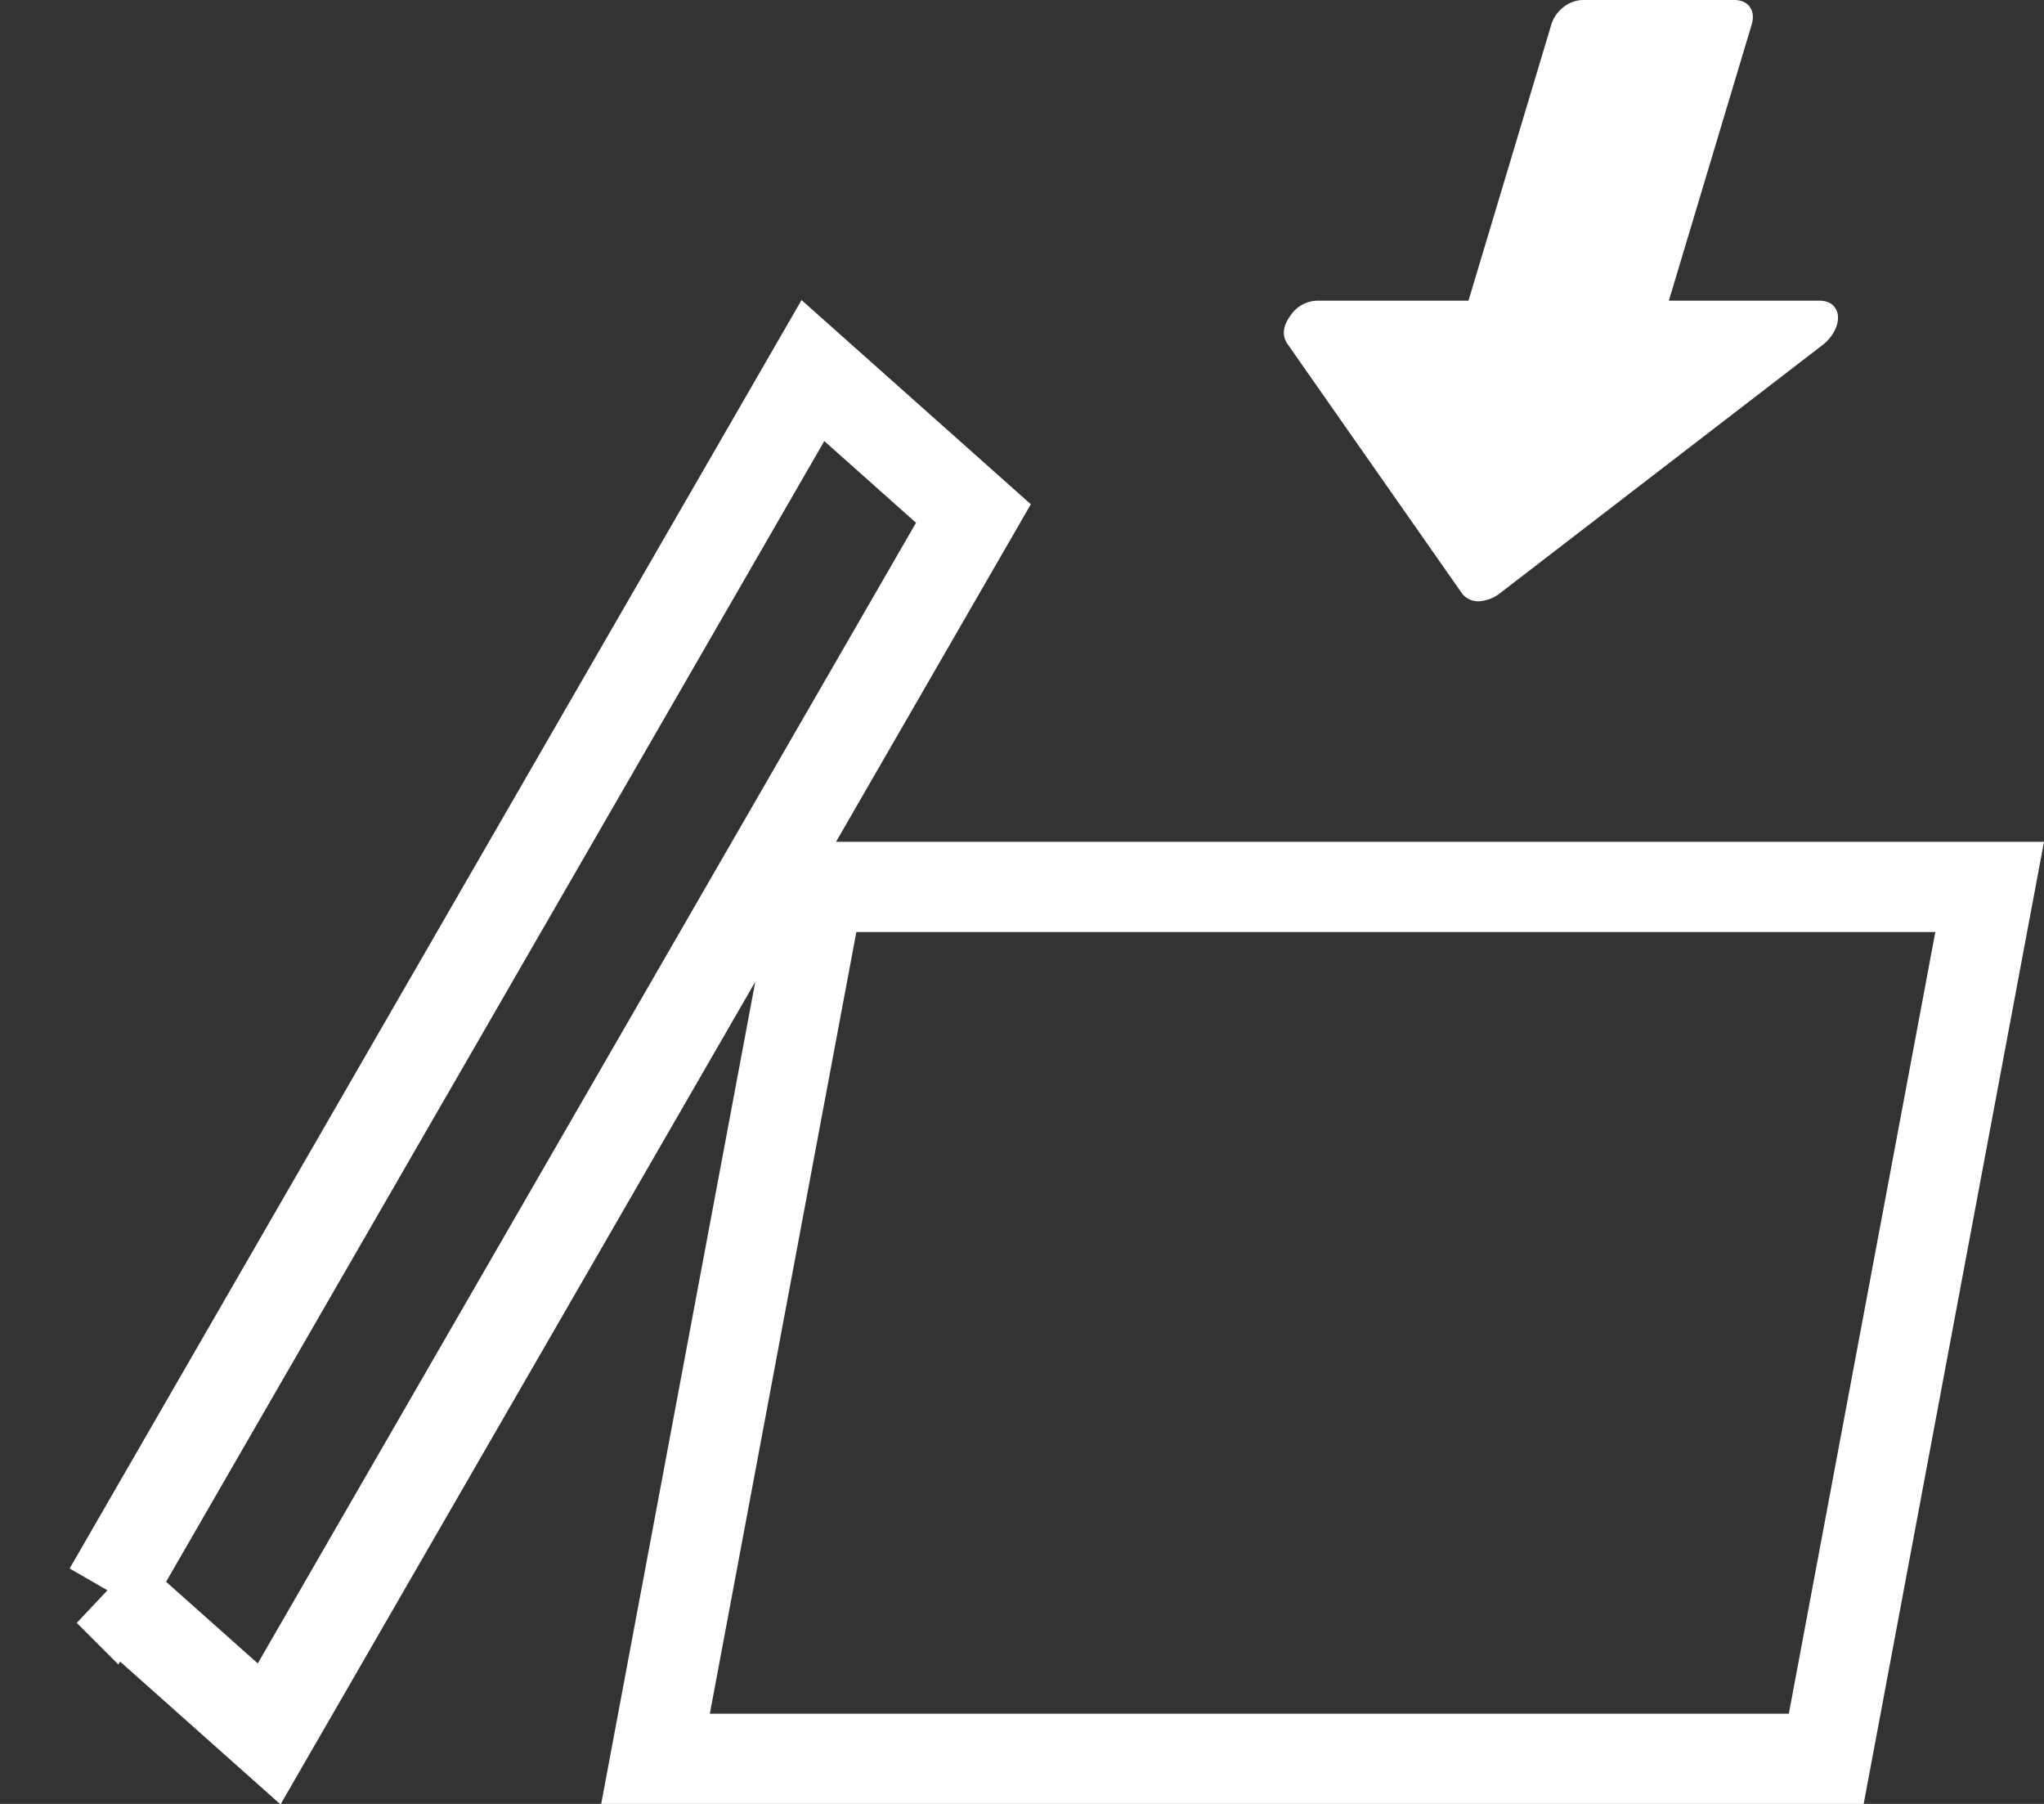 <svg xmlns="http://www.w3.org/2000/svg" width="34" height="30" viewBox="0 0 34 30"><rect x="0" y="0" width="34" height="30" fill="#333333" stroke="none"/><g fill="none" fill-rule="evenodd"><path stroke="#FFF" stroke-width="1.5" d="M13.622 14.75l-2.718 14.5h19.474l2.718-14.5H13.622zM1.807 26.459l2.67 2.377L16.192 8.54l-2.67-2.377L1.808 26.46z"/><path fill="#FFF" fill-rule="nonzero" d="M30.26 5h-2.5L29.135.417c.037-.122.027-.222-.027-.3C29.054.04 28.965 0 28.844 0h-2.5a.538.538 0 0 0-.335.117.58.58 0 0 0-.207.3L24.427 5h-2.5a.551.551 0 0 0-.469.26c-.119.166-.134.317-.045.456l2.916 4.167c.072.078.16.117.265.117a.619.619 0 0 0 .334-.117l5.4-4.154a.706.706 0 0 0 .224-.312c.036-.121.027-.221-.028-.3C30.47 5.04 30.382 5 30.26 5z"/></g></svg>